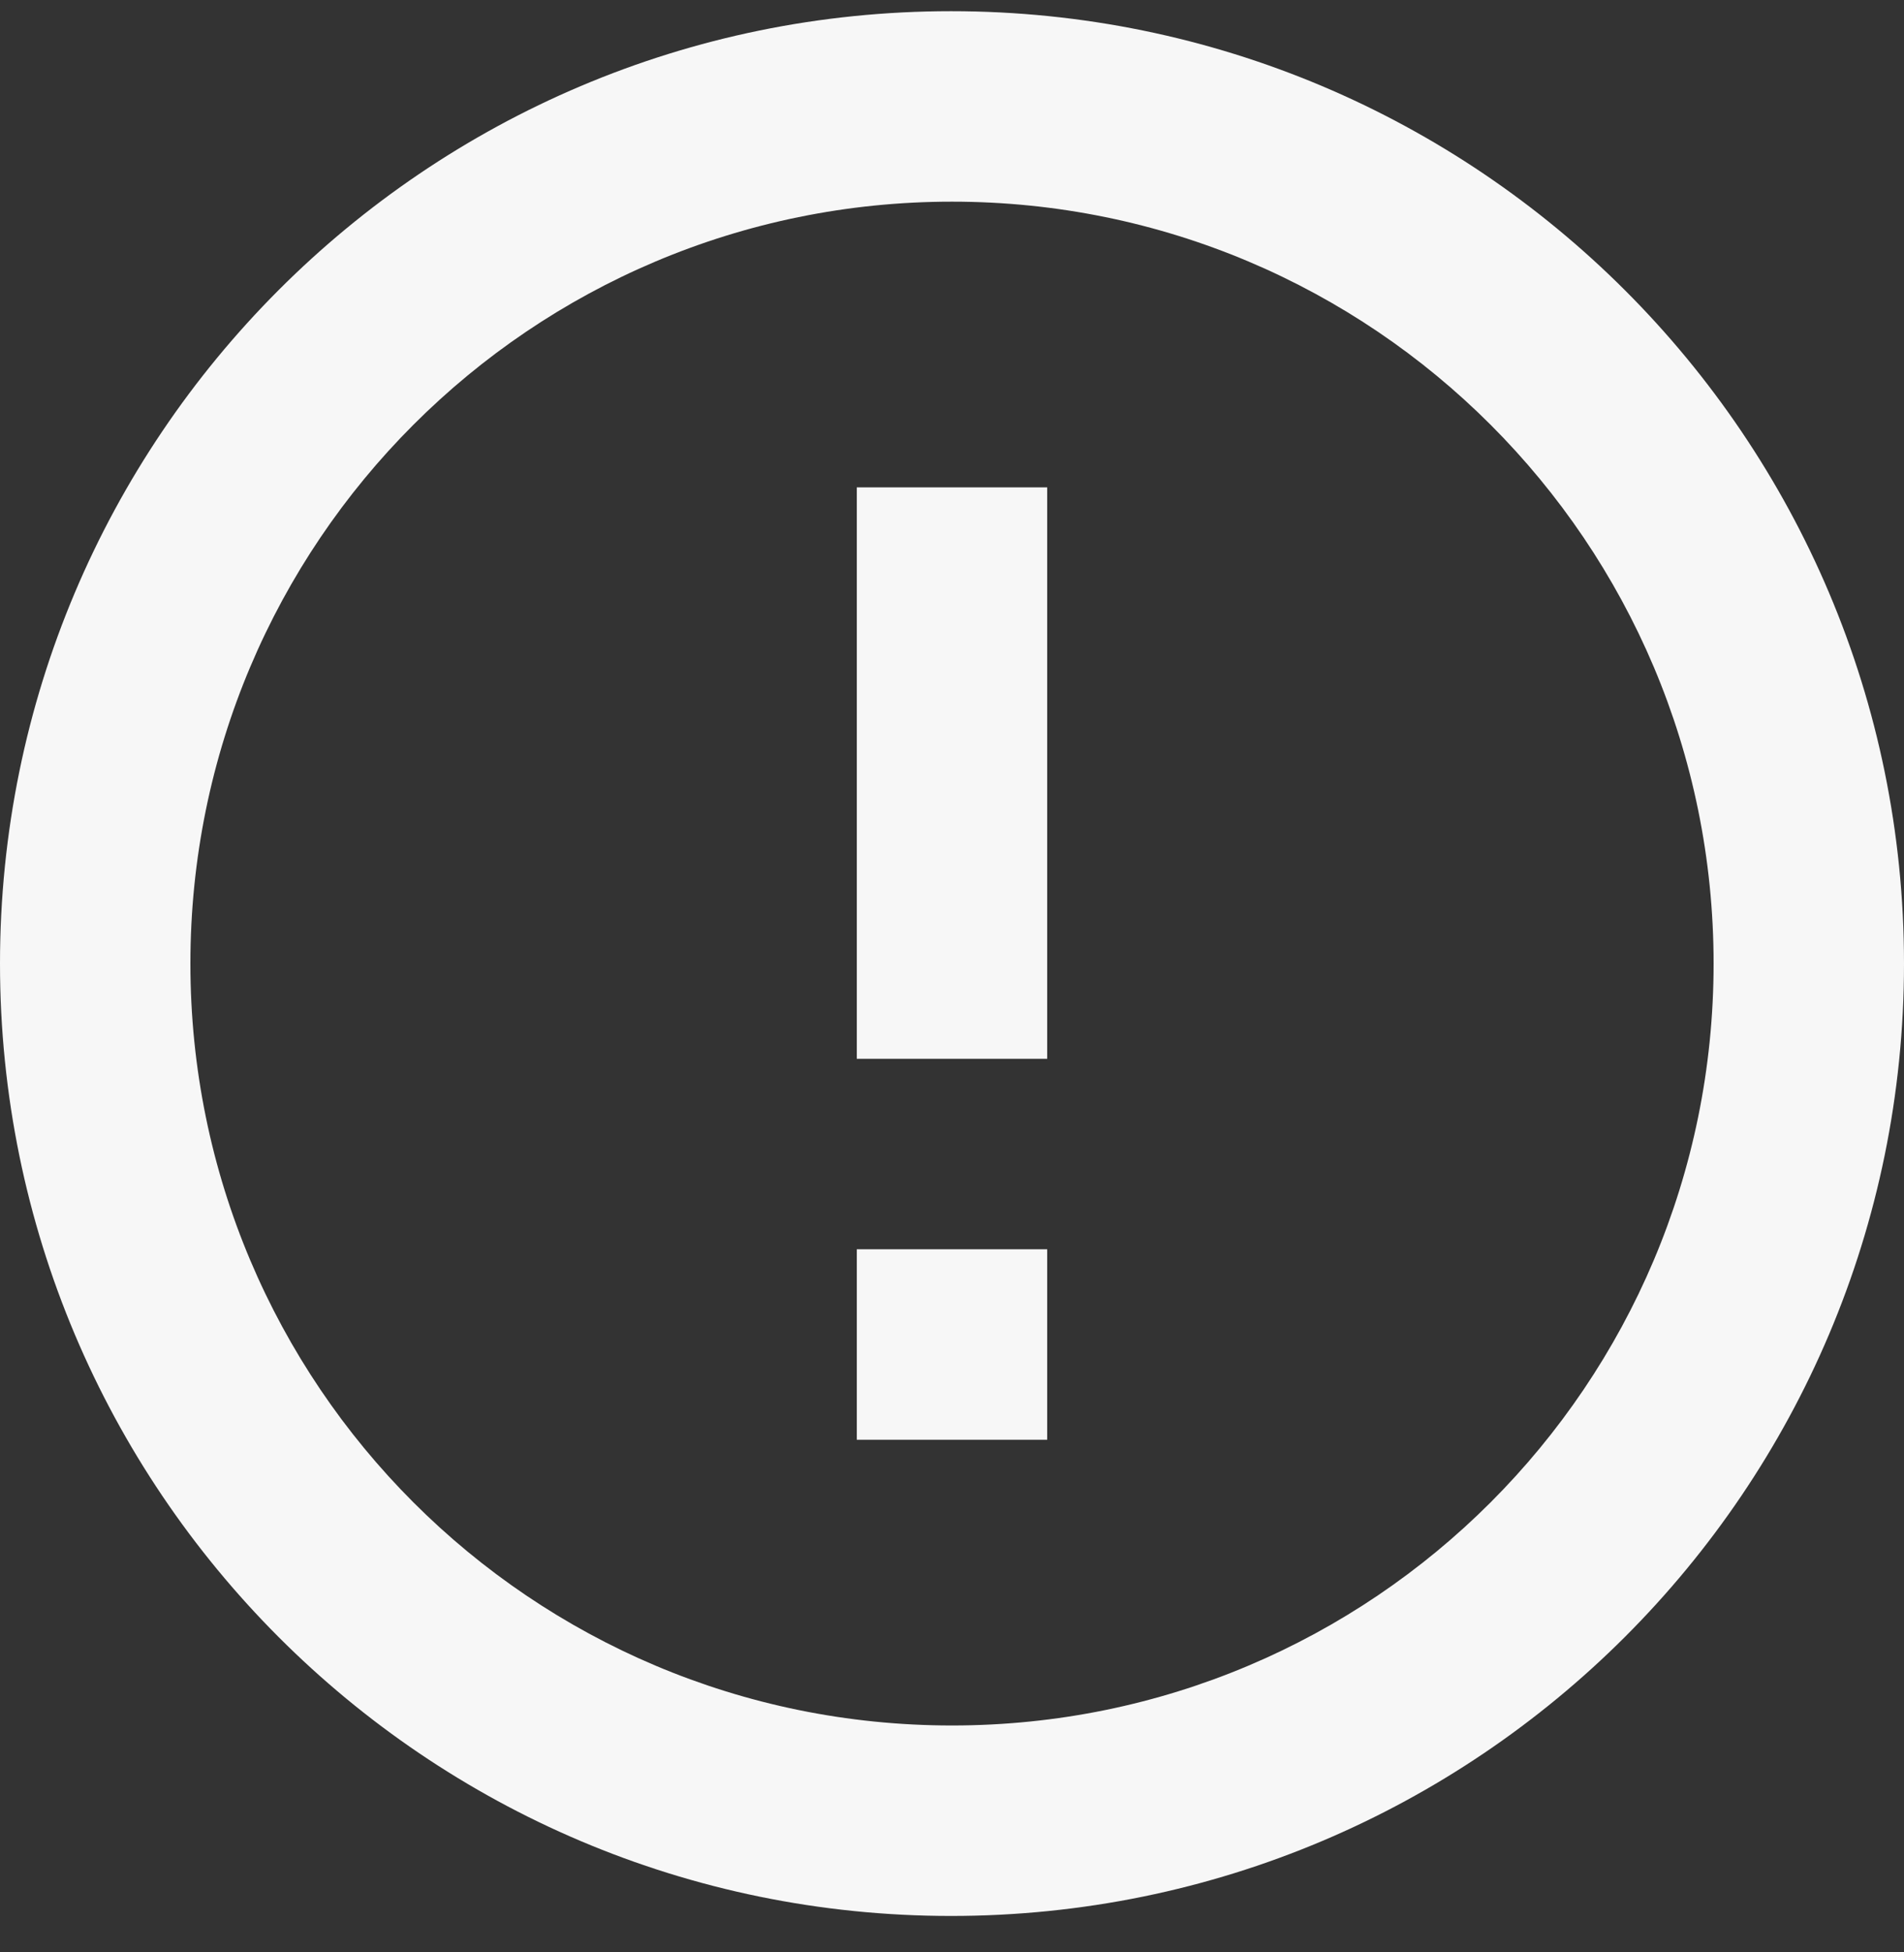 <svg width="40" height="41" viewBox="0 0 40 41" fill="none" xmlns="http://www.w3.org/2000/svg">
<rect x="0" y="0" width="40" height="41" fill="#333333" stroke="none"/>
<path d="M18 26.235H22V30.235H18V26.235ZM18 10.235H22V22.235H18V10.235ZM19.98 0.235C8.94 0.235 0 9.195 0 20.235C0 31.275 8.94 40.235 19.98 40.235C31.04 40.235 40 31.275 40 20.235C40 9.195 31.04 0.235 19.98 0.235ZM20 36.235C11.16 36.235 4 29.075 4 20.235C4 11.395 11.16 4.235 20 4.235C28.84 4.235 36 11.395 36 20.235C36 29.075 28.84 36.235 20 36.235Z" fill="#F7F7F7"/>
</svg>
